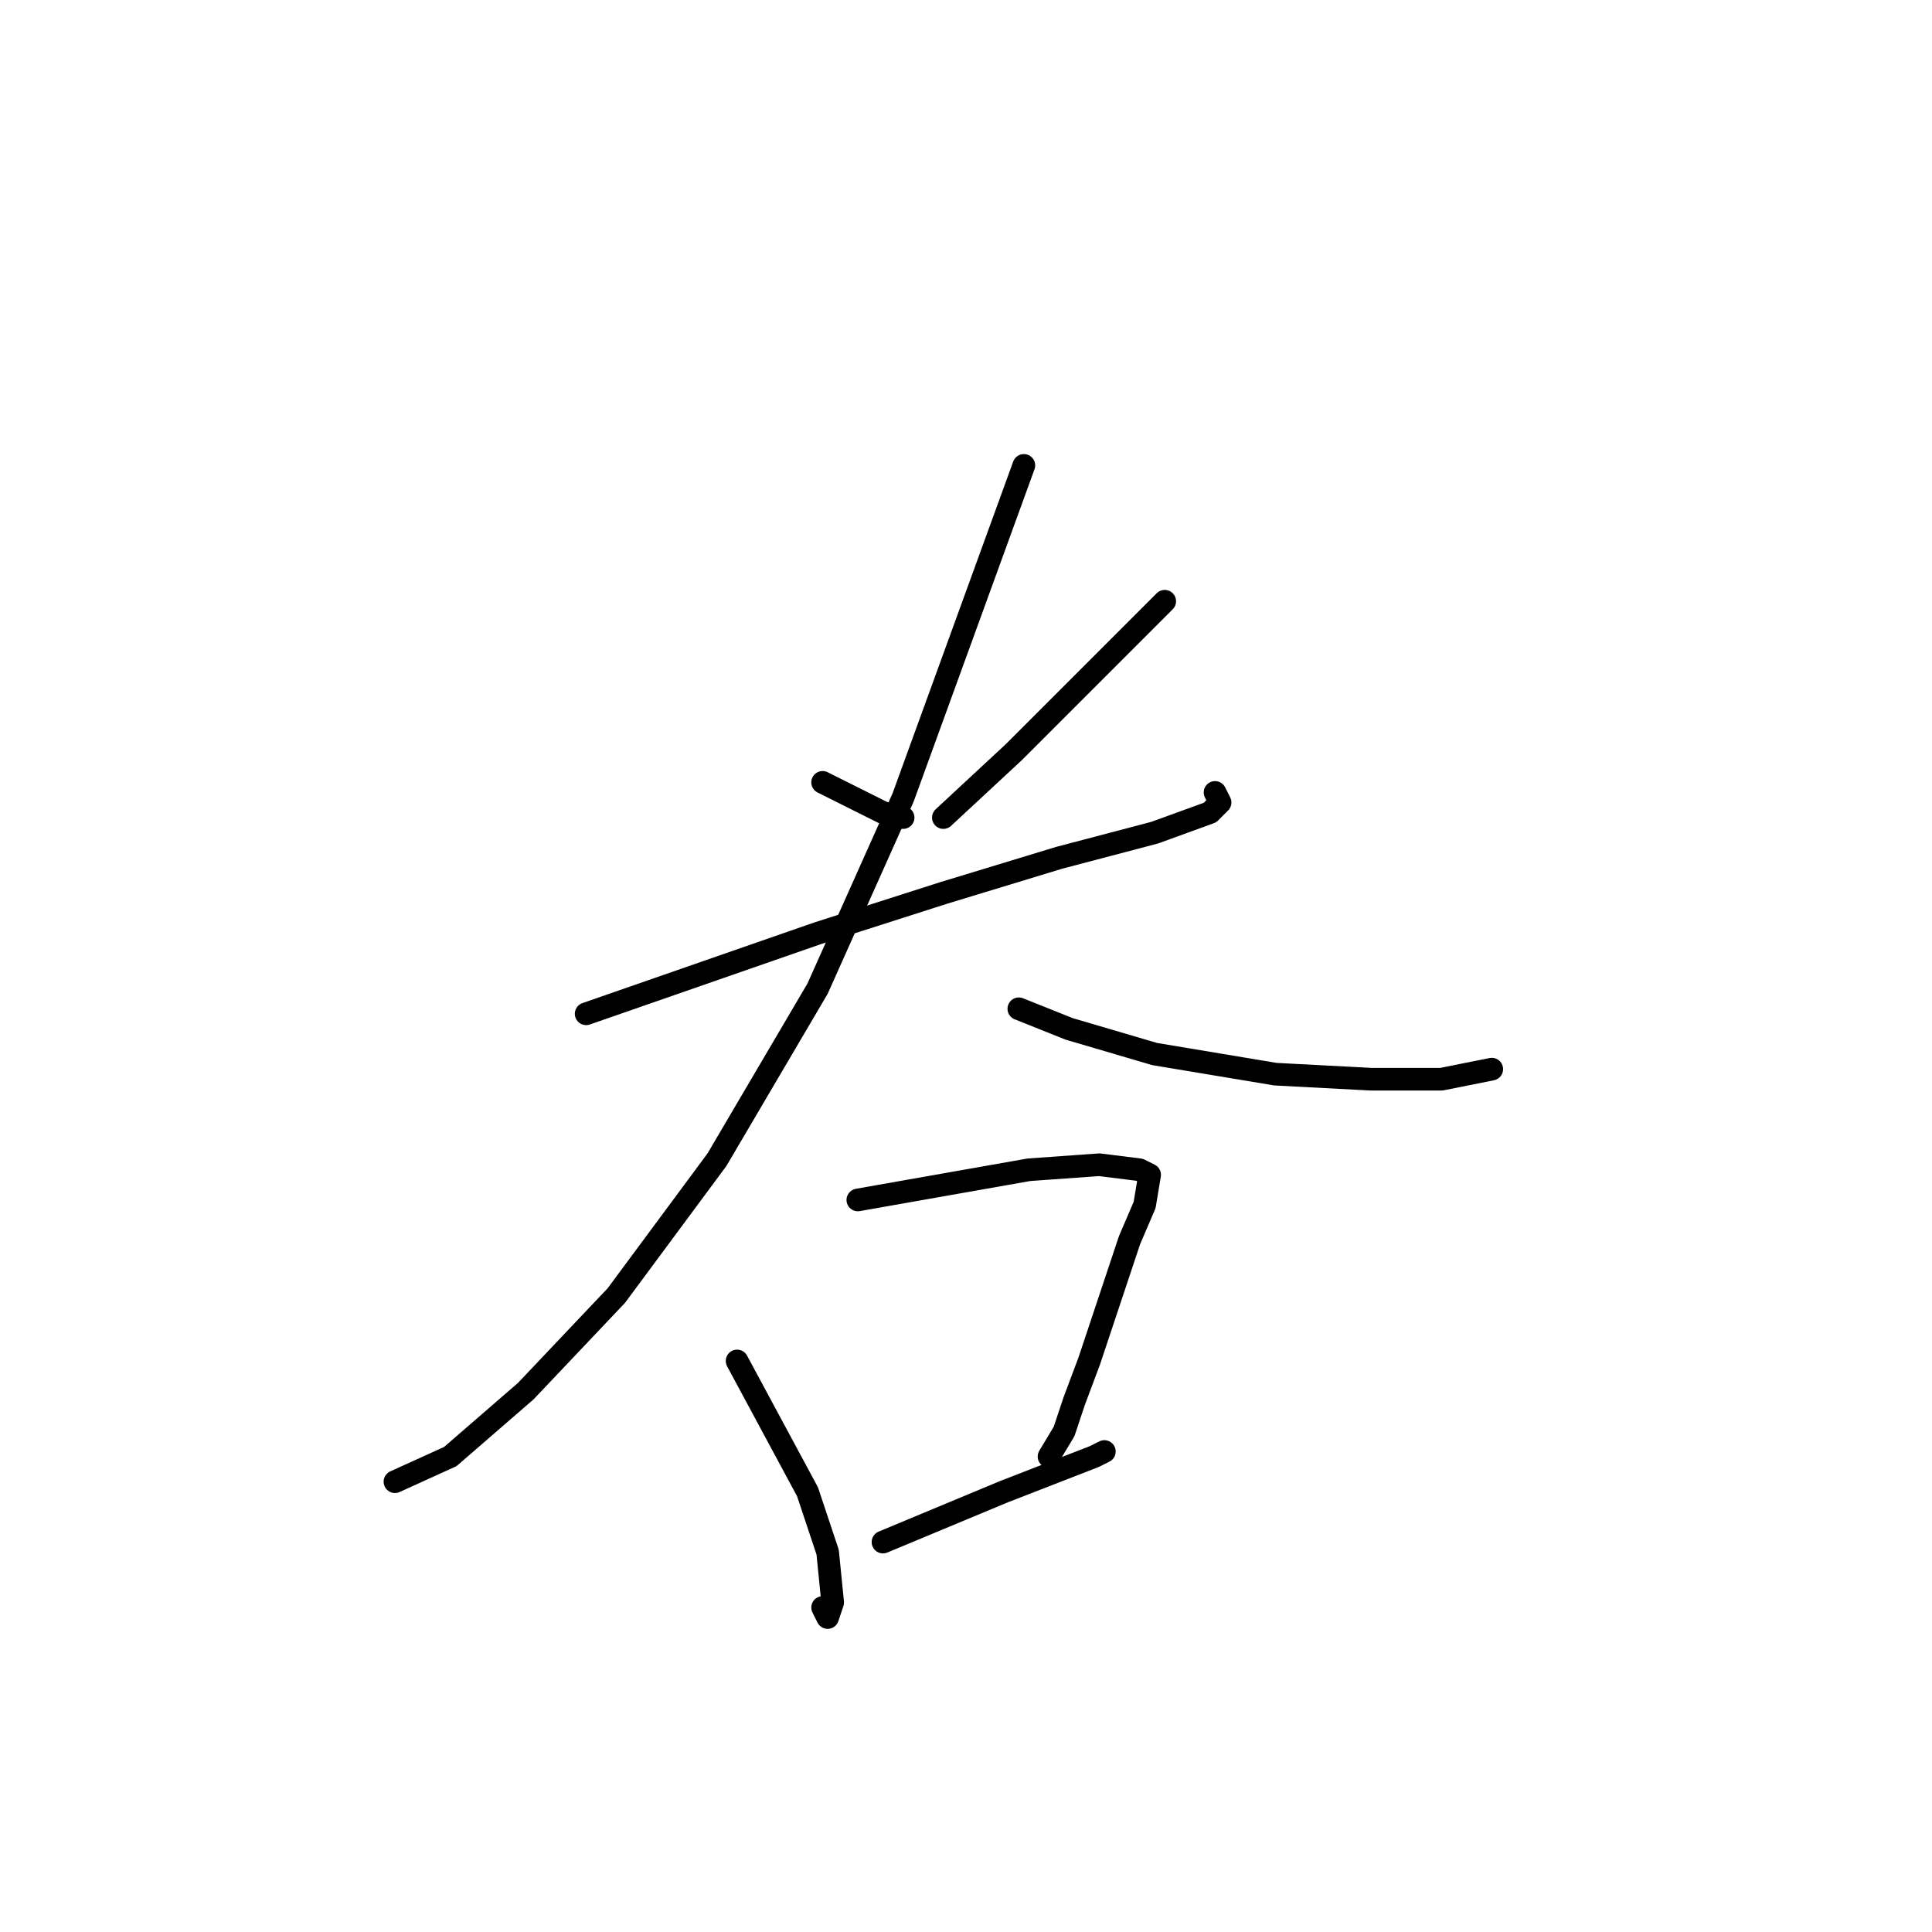 <?xml version="1.0" standalone="no"?>
    <svg width="256" height="256" xmlns="http://www.w3.org/2000/svg" version="1.1">
    <polyline stroke="black" stroke-width="3" stroke-linecap="round" fill="transparent" stroke-linejoin="round" points="109 103.667 113 105.667 117 107.667 119.667 108.333 119.667 108.333 " />
        <polyline stroke="black" stroke-width="3" stroke-linecap="round" fill="transparent" stroke-linejoin="round" points="154.333 79.667 144.333 89.667 134.333 99.667 125 108.333 125 108.333 " />
        <polyline stroke="black" stroke-width="3" stroke-linecap="round" fill="transparent" stroke-linejoin="round" points="77.667 134.333 93 129 108.333 123.667 125 118.333 140.333 113.667 153 110.333 160.333 107.667 161.667 106.333 161 105 161 105 " />
        <polyline stroke="black" stroke-width="3" stroke-linecap="round" fill="transparent" stroke-linejoin="round" points="135.667 61.667 127.667 83.667 119.667 105.667 108.333 131 95 153.667 81.667 171.667 69.667 184.333 59.667 193 52.333 196.333 52.333 196.333 " />
        <polyline stroke="black" stroke-width="3" stroke-linecap="round" fill="transparent" stroke-linejoin="round" points="135 133.667 138.333 135 141.667 136.333 153 139.667 169 142.333 181.667 143 191 143 197.667 141.667 197.667 141.667 " />
        <polyline stroke="black" stroke-width="3" stroke-linecap="round" fill="transparent" stroke-linejoin="round" points="97.667 180.333 102.333 189 107 197.667 109.667 205.667 110.333 212.333 109.667 214.333 109 213 109 213 " />
        <polyline stroke="black" stroke-width="3" stroke-linecap="round" fill="transparent" stroke-linejoin="round" points="113.667 159 125 157 136.333 155 145.667 154.333 151 155 152.333 155.667 151.667 159.667 149.667 164.333 147 172.333 144.333 180.333 142.333 185.667 141 189.667 139 193 139 193 " />
        <polyline stroke="black" stroke-width="3" stroke-linecap="round" fill="transparent" stroke-linejoin="round" points="117 204.333 125 201 133 197.667 145 193 146.333 192.333 146.333 192.333 " />
        </svg>
